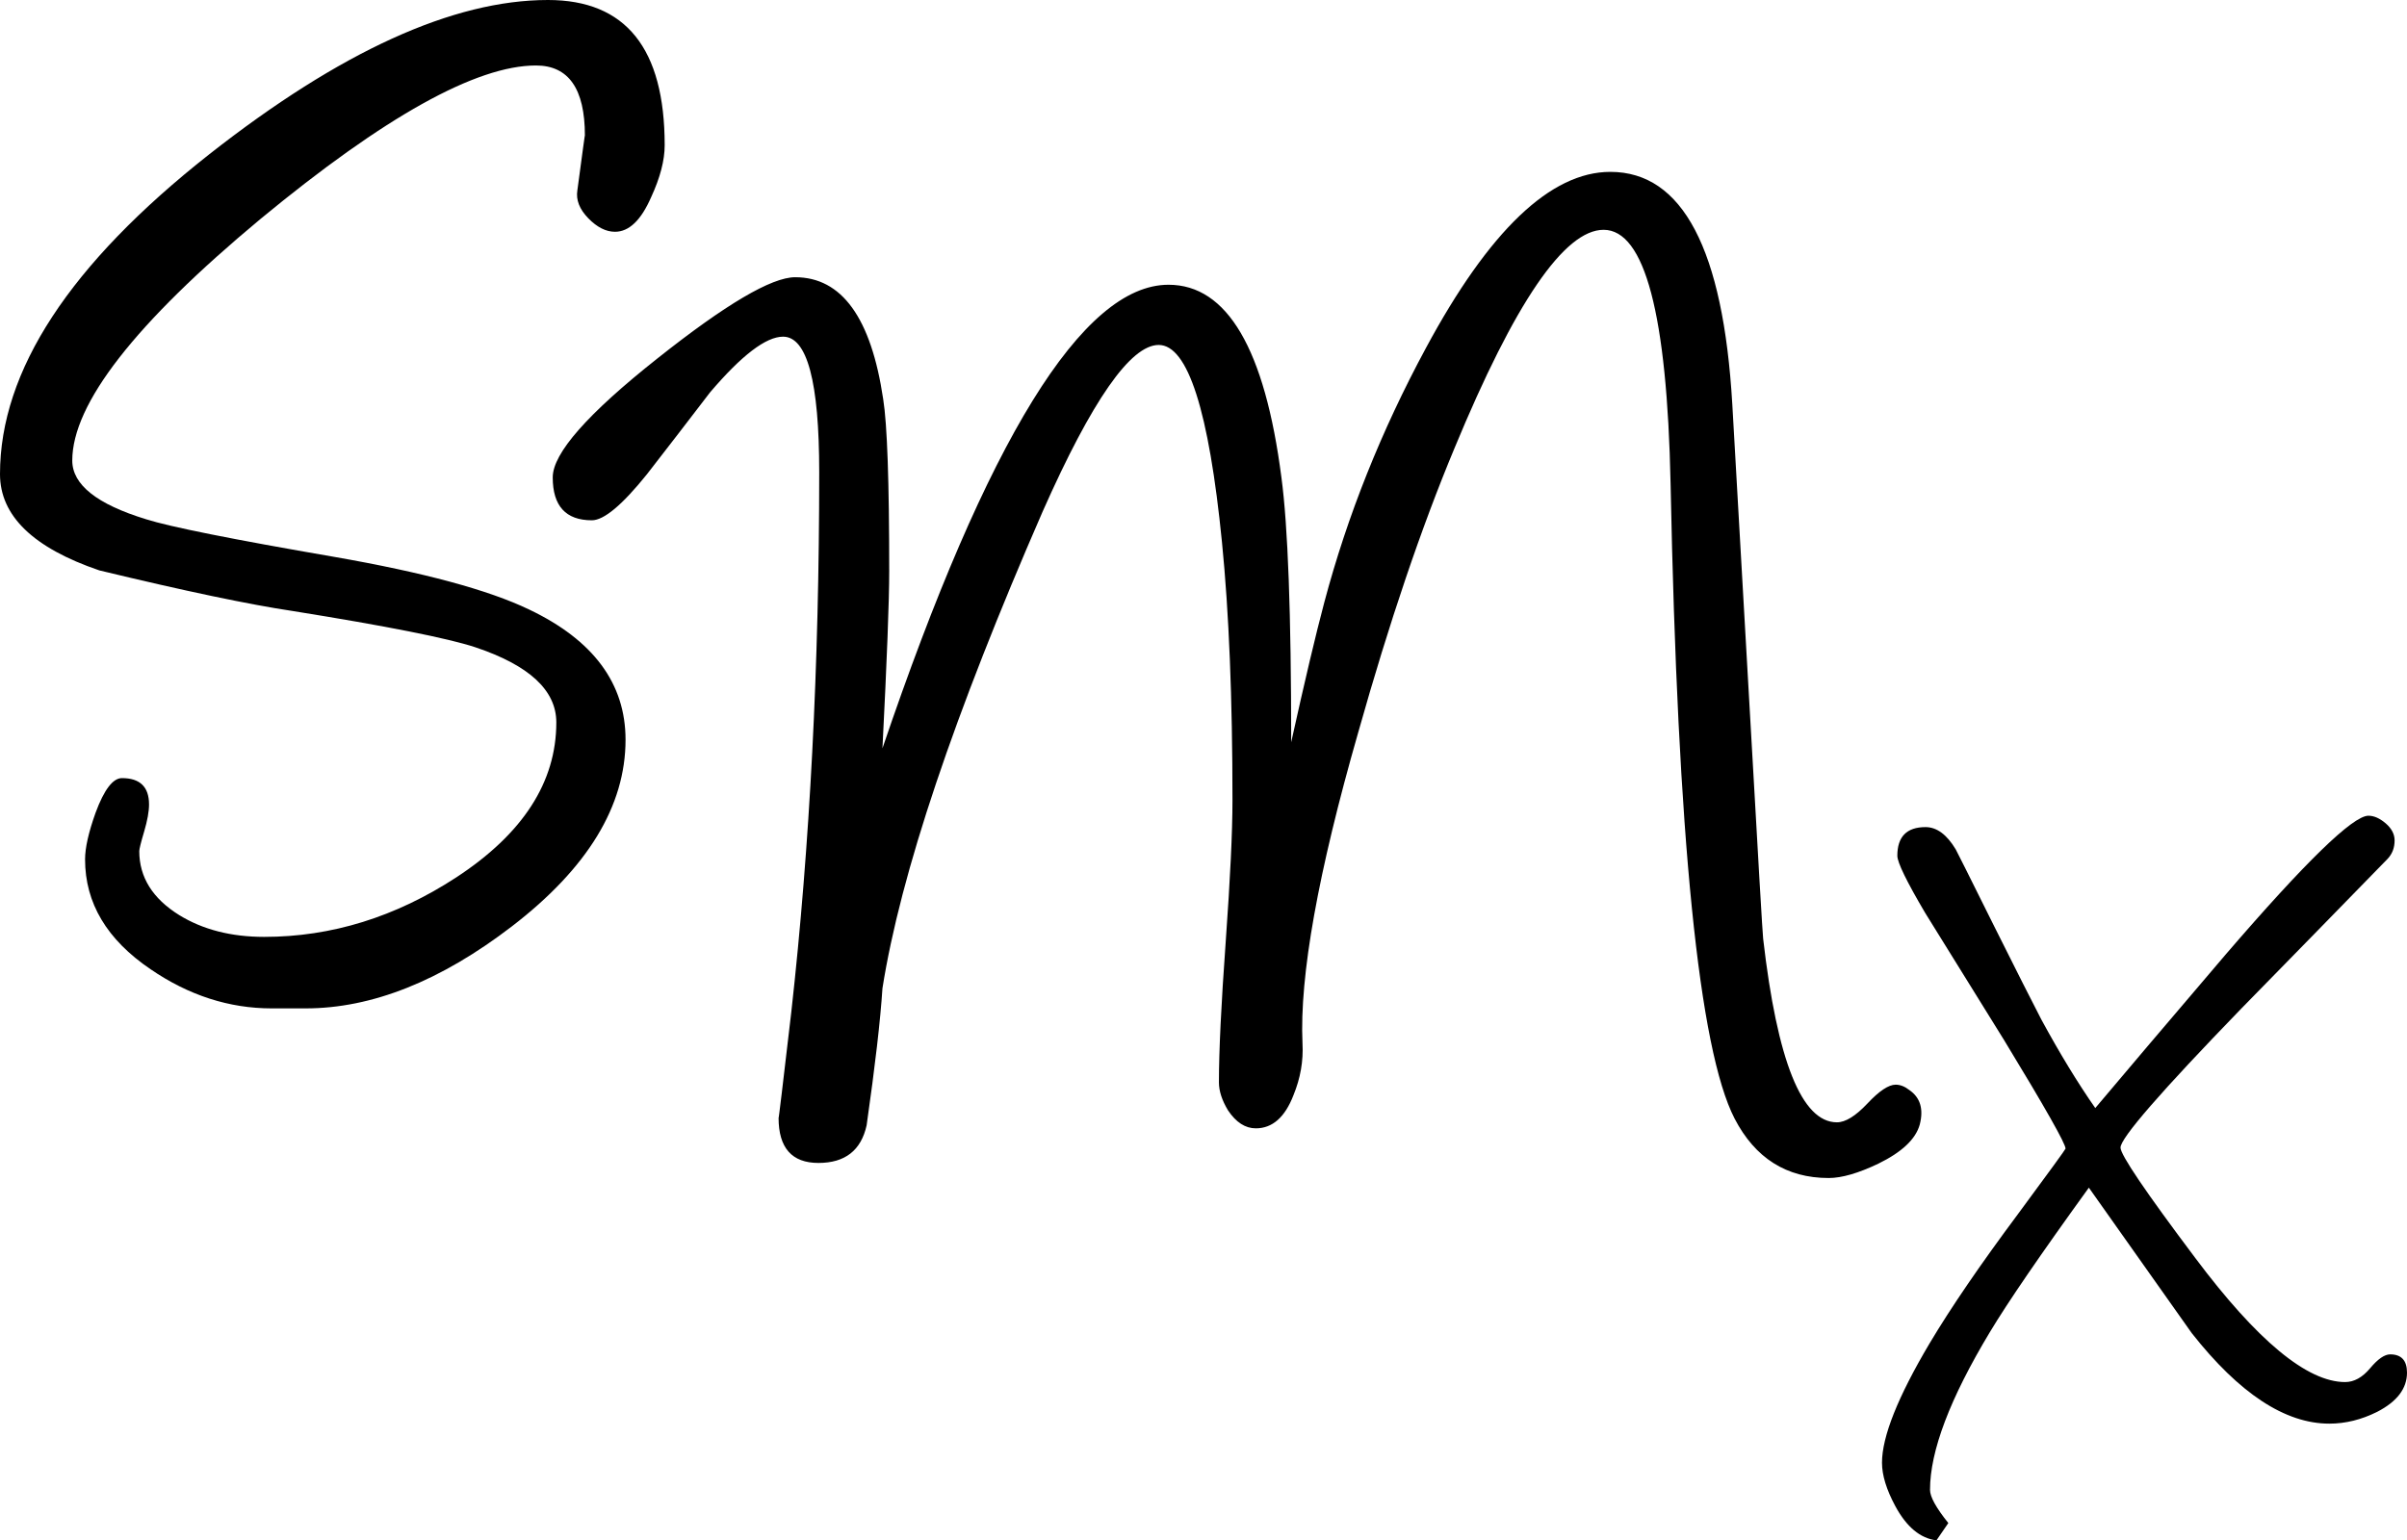 <?xml version="1.0" encoding="utf-8"?>
<!-- Generator: Adobe Illustrator 15.1.0, SVG Export Plug-In . SVG Version: 6.00 Build 0)  -->
<!DOCTYPE svg PUBLIC "-//W3C//DTD SVG 1.1//EN" "http://www.w3.org/Graphics/SVG/1.1/DTD/svg11.dtd">
<svg version="1.1" id="Layer_1" xmlns="http://www.w3.org/2000/svg" xmlns:xlink="http://www.w3.org/1999/xlink" x="0px" y="0px"
	 width="257.292px" height="164.704px" viewBox="0 0 257.292 164.704" enable-background="new 0 0 257.292 164.704"
	 xml:space="preserve">
<g id="Layer_1_1_">
</g>
<g id="Layer_2">
	<g>
		<path d="M65.738,24.783c-0.966,0-1.919-0.483-2.857-1.447c-0.938-0.966-1.327-1.958-1.165-2.977
			c0.536-4.024,0.805-5.982,0.805-5.875c0-4.988-1.743-7.482-5.229-7.482c-6.384,0-16.202,5.472-29.451,16.414
			C14.429,34.574,7.725,43.184,7.725,49.245c0,2.575,2.627,4.667,7.887,6.276c2.52,0.804,9.224,2.147,20.114,4.024
			c9.547,1.662,16.495,3.539,20.84,5.631c6.866,3.273,10.301,7.914,10.301,13.922c0,7.08-4.051,13.732-12.149,19.955
			c-7.618,5.846-14.969,8.771-22.047,8.771h-3.624c-4.559,0-8.876-1.396-12.953-4.187c-4.669-3.164-7-7.08-7-11.747
			c0-1.234,0.375-2.896,1.124-4.988c0.911-2.468,1.854-3.701,2.819-3.701c1.929,0,2.895,0.939,2.895,2.816
			c0,0.751-0.175,1.717-0.522,2.896c-0.351,1.18-0.522,1.879-0.522,2.092c0,2.789,1.42,5.068,4.263,6.838
			c2.523,1.557,5.553,2.334,9.093,2.334c7.189,0,14.027-2.12,20.521-6.356c7.134-4.667,10.702-10.19,10.702-16.576
			c0-3.433-2.898-6.114-8.69-8.046c-2.953-0.966-9.444-2.254-19.472-3.863c-4.669-0.696-11.562-2.145-20.683-4.345
			C3.541,58.579,0,55.146,0,50.692c0-11.049,7.457-22.449,22.37-34.196C36.369,5.499,48.438,0,58.577,0
			C66.894,0,71.05,5.177,71.05,15.53c0,1.609-0.481,3.46-1.447,5.552C68.526,23.551,67.24,24.783,65.738,24.783z"/>
	</g>
	<g>
		<path d="M195.475,125.961c-4.507,0-7.862-2.121-10.06-6.357c-3.81-7.402-6.088-30.04-6.842-67.913
			c-0.373-18.078-2.761-27.117-7.16-27.117c-4.185,0-9.496,7.78-15.932,23.336c-3.541,8.476-6.977,18.614-10.3,30.416
			c-4.294,14.965-6.277,26.043-5.954,33.232c0.105,1.877-0.217,3.728-0.966,5.552c-0.911,2.36-2.253,3.539-4.022,3.539
			c-1.128,0-2.121-0.643-2.978-1.93c-0.644-1.074-0.966-2.066-0.966-2.979c0-3.326,0.24-8.34,0.726-15.047
			c0.481-6.705,0.722-11.746,0.722-15.126c0-10.889-0.373-20.089-1.123-27.601c-1.396-14.054-3.65-21.081-6.763-21.081
			c-3.005,0-7.134,5.927-12.391,17.782c-9.495,21.778-15.209,38.784-17.138,51.014c-0.216,3.379-0.78,8.261-1.691,14.645
			c-0.591,2.682-2.307,4.024-5.149,4.024c-2.842,0-4.263-1.61-4.263-4.828c0,0.269,0.453-3.515,1.364-11.345
			c1.987-17.811,2.98-37.041,2.98-57.694c0-9.657-1.289-14.483-3.863-14.483c-1.826,0-4.425,1.985-7.805,5.954
			c-2.255,2.95-4.507,5.874-6.758,8.77c-2.631,3.273-4.59,4.909-5.876,4.909c-2.788,0-4.184-1.53-4.184-4.588
			c0-2.575,3.729-6.81,11.184-12.713c7.295-5.793,12.204-8.689,14.728-8.689c4.988,0,8.123,4.344,9.412,13.034
			c0.43,2.684,0.644,8.825,0.644,18.427c0,3.111-0.241,9.415-0.723,18.91c11.211-33.044,21.404-49.566,30.576-49.566
			c6.274,0,10.3,6.867,12.07,20.598c0.694,5.15,1.045,14.592,1.045,28.324c1.446-6.544,2.627-11.532,3.541-14.966
			c2.465-9.28,6.089-18.346,10.864-27.197c6.758-12.553,13.328-18.829,19.712-18.829c7.725,0,12.069,8.289,13.036,24.864
			l1.85,32.427c0.911,16.146,1.396,24.381,1.447,24.704c1.503,13.088,4.133,19.633,7.887,19.633c0.911,0,1.997-0.672,3.26-2.012
			c1.258-1.343,2.266-2.013,3.018-2.013c0.482,0,0.967,0.188,1.447,0.563c1.181,0.804,1.555,2.037,1.129,3.699
			c-0.43,1.557-1.905,2.95-4.43,4.185C198.638,125.45,196.867,125.961,195.475,125.961z"/>
	</g>
	<g>
		<path d="M223.285,126.993c-5.15,7.123-8.676,12.271-10.58,15.443c-4.268,7.089-6.399,12.711-6.399,16.873
			c0,0.738,0.653,1.921,1.957,3.544l-1.269,1.851c-1.729-0.213-3.19-1.428-4.392-3.648c-0.951-1.764-1.429-3.314-1.429-4.655
			c0-2.784,1.693-7.034,5.078-12.745c2.291-3.844,5.449-8.463,9.469-13.859c3.386-4.582,5.074-6.91,5.074-6.979
			c0-0.528-2.185-4.392-6.558-11.583c-2.819-4.55-5.644-9.1-8.463-13.646c-1.974-3.35-2.96-5.377-2.96-6.084
			c0-2.043,1.003-3.065,3.016-3.065c1.196,0,2.272,0.793,3.225,2.38c0.035,0.036,1.41,2.786,4.126,8.25
			c2.327,4.655,4.002,7.971,5.026,9.945c1.973,3.632,3.896,6.787,5.765,9.466c2.784-3.312,7.438-8.797,13.963-16.448
			c8.497-9.873,13.573-14.809,15.233-14.809c0.599,0,1.215,0.273,1.851,0.818c0.635,0.549,0.95,1.155,0.95,1.824
			c0,0.775-0.245,1.43-0.738,1.957c-5.221,5.36-10.438,10.702-15.654,16.026c-8.605,8.886-12.906,13.839-12.906,14.862
			c0,0.774,2.66,4.707,7.985,11.793c6.628,8.853,11.972,13.276,16.026,13.276c0.951,0,1.842-0.491,2.671-1.479
			c0.827-0.987,1.542-1.482,2.144-1.482c1.196,0,1.797,0.653,1.797,1.957c0,1.691-1.059,3.087-3.174,4.18
			c-1.691,0.848-3.402,1.27-5.129,1.27c-4.726,0-9.628-3.227-14.705-9.678C230.617,137.358,226.951,132.174,223.285,126.993z"/>
	</g>
</g>
</svg>
